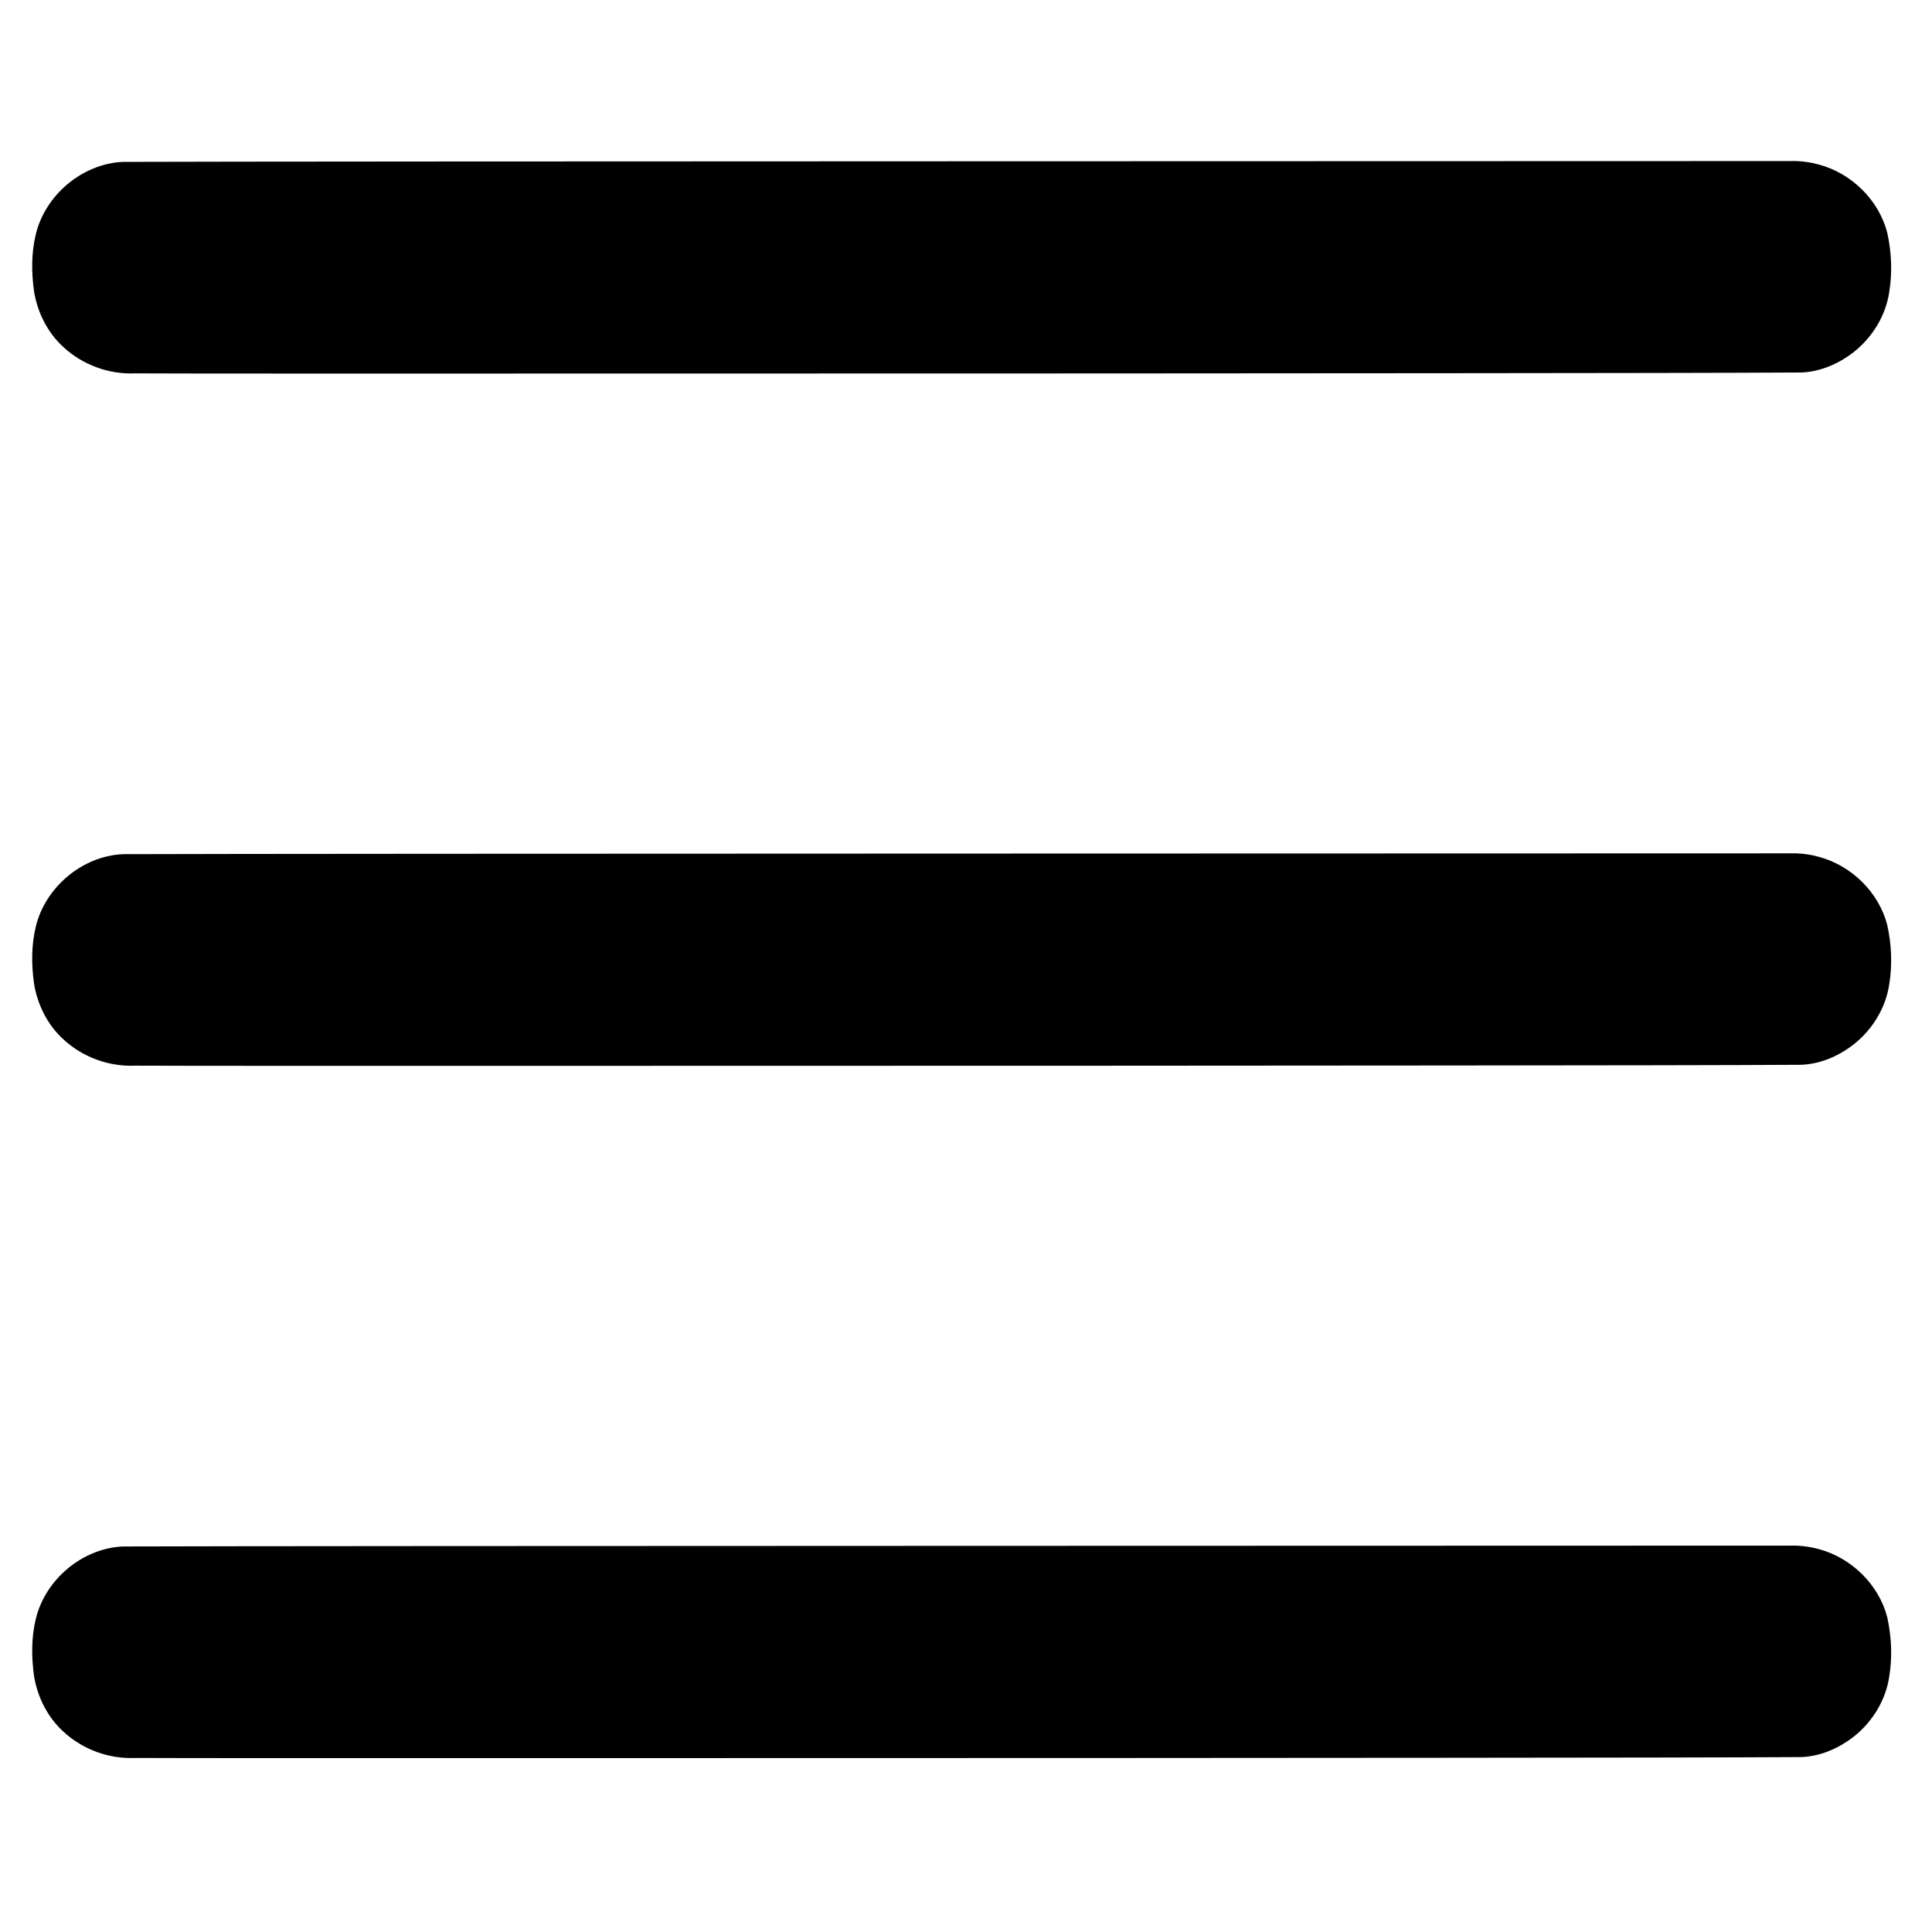 <?xml version="1.0" encoding="UTF-8" standalone="no"?>
<svg
   width="100%"
   height="100%"
   viewBox="0 0 600 600"
   version="1.1"
   id="svg1"
   sodipodi:docname="list.svg"
   inkscape:version="1.3 (0e150ed6c4, 2023-07-21)"
   xmlns:inkscape="http://www.inkscape.org/namespaces/inkscape"
   xmlns:sodipodi="http://sodipodi.sourceforge.net/DTD/sodipodi-0.dtd"
   xmlns="http://www.w3.org/2000/svg"
   xmlns:svg="http://www.w3.org/2000/svg">
  <defs
     id="defs1" />
  <sodipodi:namedview
     id="namedview1"
     pagecolor="#000000"
     bordercolor="#666666"
     borderopacity="1.0"
     inkscape:showpageshadow="2"
     inkscape:pageopacity="0.0"
     inkscape:pagecheckerboard="0"
     inkscape:deskcolor="#d1d1d1"
     inkscape:zoom="1.2685547"
     inkscape:cx="422.92224"
     inkscape:cy="205.35181"
     inkscape:window-width="2496"
     inkscape:window-height="1558"
     inkscape:window-x="2869"
     inkscape:window-y="352"
     inkscape:window-maximized="1"
     inkscape:current-layer="svg1" />
  <path
     id="path2"
     d="M 556.01,480.01 C 499.785,480.07 94.309,480.055 38.085,480.27 C 25.502,480.884 14.04,490.563 11.116,502.782 C 9.716,508.535 9.759,514.561 10.554,520.401 C 11.613,526.974 14.728,533.282 19.692,537.777 C 25.651,543.319 33.871,546.321 41.998,545.946 C 59.557,546.098 324.367,545.931 341.926,545.967 C 380.436,545.912 520.947,545.927 559.457,545.676 C 565.46,545.429 571.225,542.886 575.889,539.176 C 581.603,534.593 585.675,527.902 586.728,520.619 C 587.726,514.543 587.426,508.278 586.105,502.276 C 583.488,492.12 575.027,483.836 564.938,481.116 C 563.813,480.793 562.558,480.529 561.529,480.366 C 560.334,480.175 559.11,480.06 558.001,480.018 C 557.337,479.995 556.674,479.988 556.01,480.01 Z"
     sodipodi:nodetypes="ccccccccccccccc" />
  <path
     id="path1"
     d="M 556.01,50.016 C 499.785,50.076 94.309,50.061 38.085,50.276 C 25.502,50.89 14.04,60.569 11.116,72.788 C 9.716,78.542 9.759,84.567 10.554,90.407 C 11.613,96.98 14.728,103.288 19.692,107.783 C 25.651,113.325 33.871,116.327 41.998,115.952 C 59.557,116.104 324.367,115.937 341.926,115.973 C 380.436,115.918 520.947,115.933 559.457,115.682 C 565.46,115.436 571.225,112.892 575.889,109.182 C 581.603,104.599 585.675,97.909 586.728,90.625 C 587.726,84.549 587.426,78.284 586.105,72.282 C 583.488,62.126 575.027,53.842 564.938,51.122 C 563.813,50.799 562.558,50.535 561.529,50.373 C 560.334,50.181 559.11,50.066 558.001,50.024 C 557.337,50.002 556.674,49.994 556.01,50.016 Z"
     sodipodi:nodetypes="ccccccccccccccc" />
  <path
     id="path3"
     d="M 556.01,265.013 C 499.785,265.073 94.309,265.058 38.085,265.273 C 25.502,265.887 14.04,275.566 11.116,287.785 C 9.716,293.539 9.759,299.564 10.554,305.404 C 11.613,311.977 14.728,318.285 19.692,322.78 C 25.651,328.322 33.871,331.324 41.998,330.949 C 59.557,331.101 324.367,330.934 341.926,330.97 C 380.436,330.915 520.947,330.93 559.457,330.679 C 565.46,330.432 571.225,327.889 575.889,324.179 C 581.603,319.596 585.675,312.905 586.728,305.622 C 587.726,299.546 587.426,293.281 586.105,287.279 C 583.488,277.123 575.027,268.839 564.938,266.119 C 563.813,265.796 562.558,265.532 561.529,265.37 C 560.334,265.178 559.11,265.063 558.001,265.021 C 557.337,264.999 556.674,264.991 556.01,265.013 Z"
     sodipodi:nodetypes="ccccccccccccccc" />
</svg>
